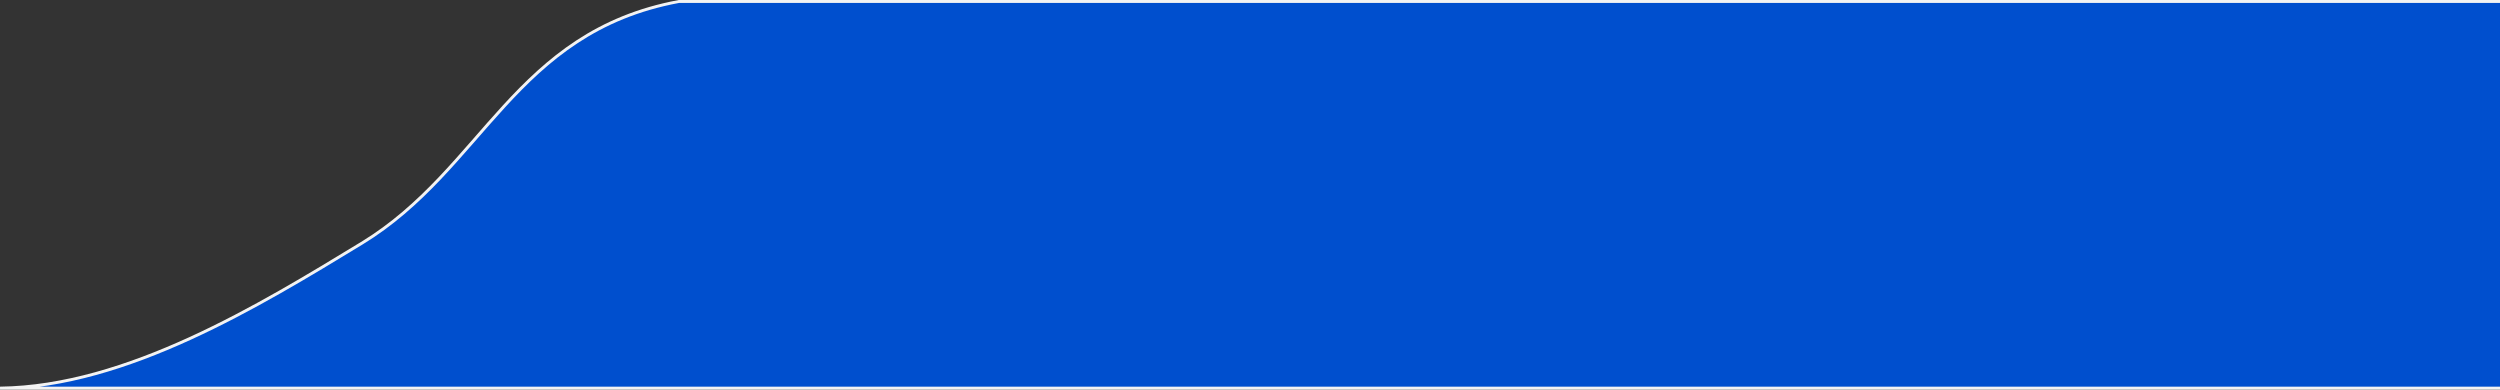 <?xml version="1.0" encoding="utf-8"?>
<!-- Generator: Adobe Illustrator 17.0.0, SVG Export Plug-In . SVG Version: 6.00 Build 0)  -->
<!DOCTYPE svg PUBLIC "-//W3C//DTD SVG 1.1//EN" "http://www.w3.org/Graphics/SVG/1.1/DTD/svg11.dtd">
<svg version="1.1" id="Layer_1" xmlns="http://www.w3.org/2000/svg" xmlns:xlink="http://www.w3.org/1999/xlink" x="0px" y="0px"
	 width="847.006px" height="132px" viewBox="0 0 847.006 132" enable-background="new 0 0 847.006 132" xml:space="preserve">
<rect x="0" y="0" width="847.006" height="132" fill="#333333" stroke="none"/>
<path id="map-tab" fill="#004FCE" stroke="#F3F3F3" stroke-miterlimit="10" d="M847.006,0.5h-617
	c-55.758,10.384-66.201,56.812-107.452,81.918C87.89,103.515,42.851,131.017,0.006,131.5h847"/>
</svg>
